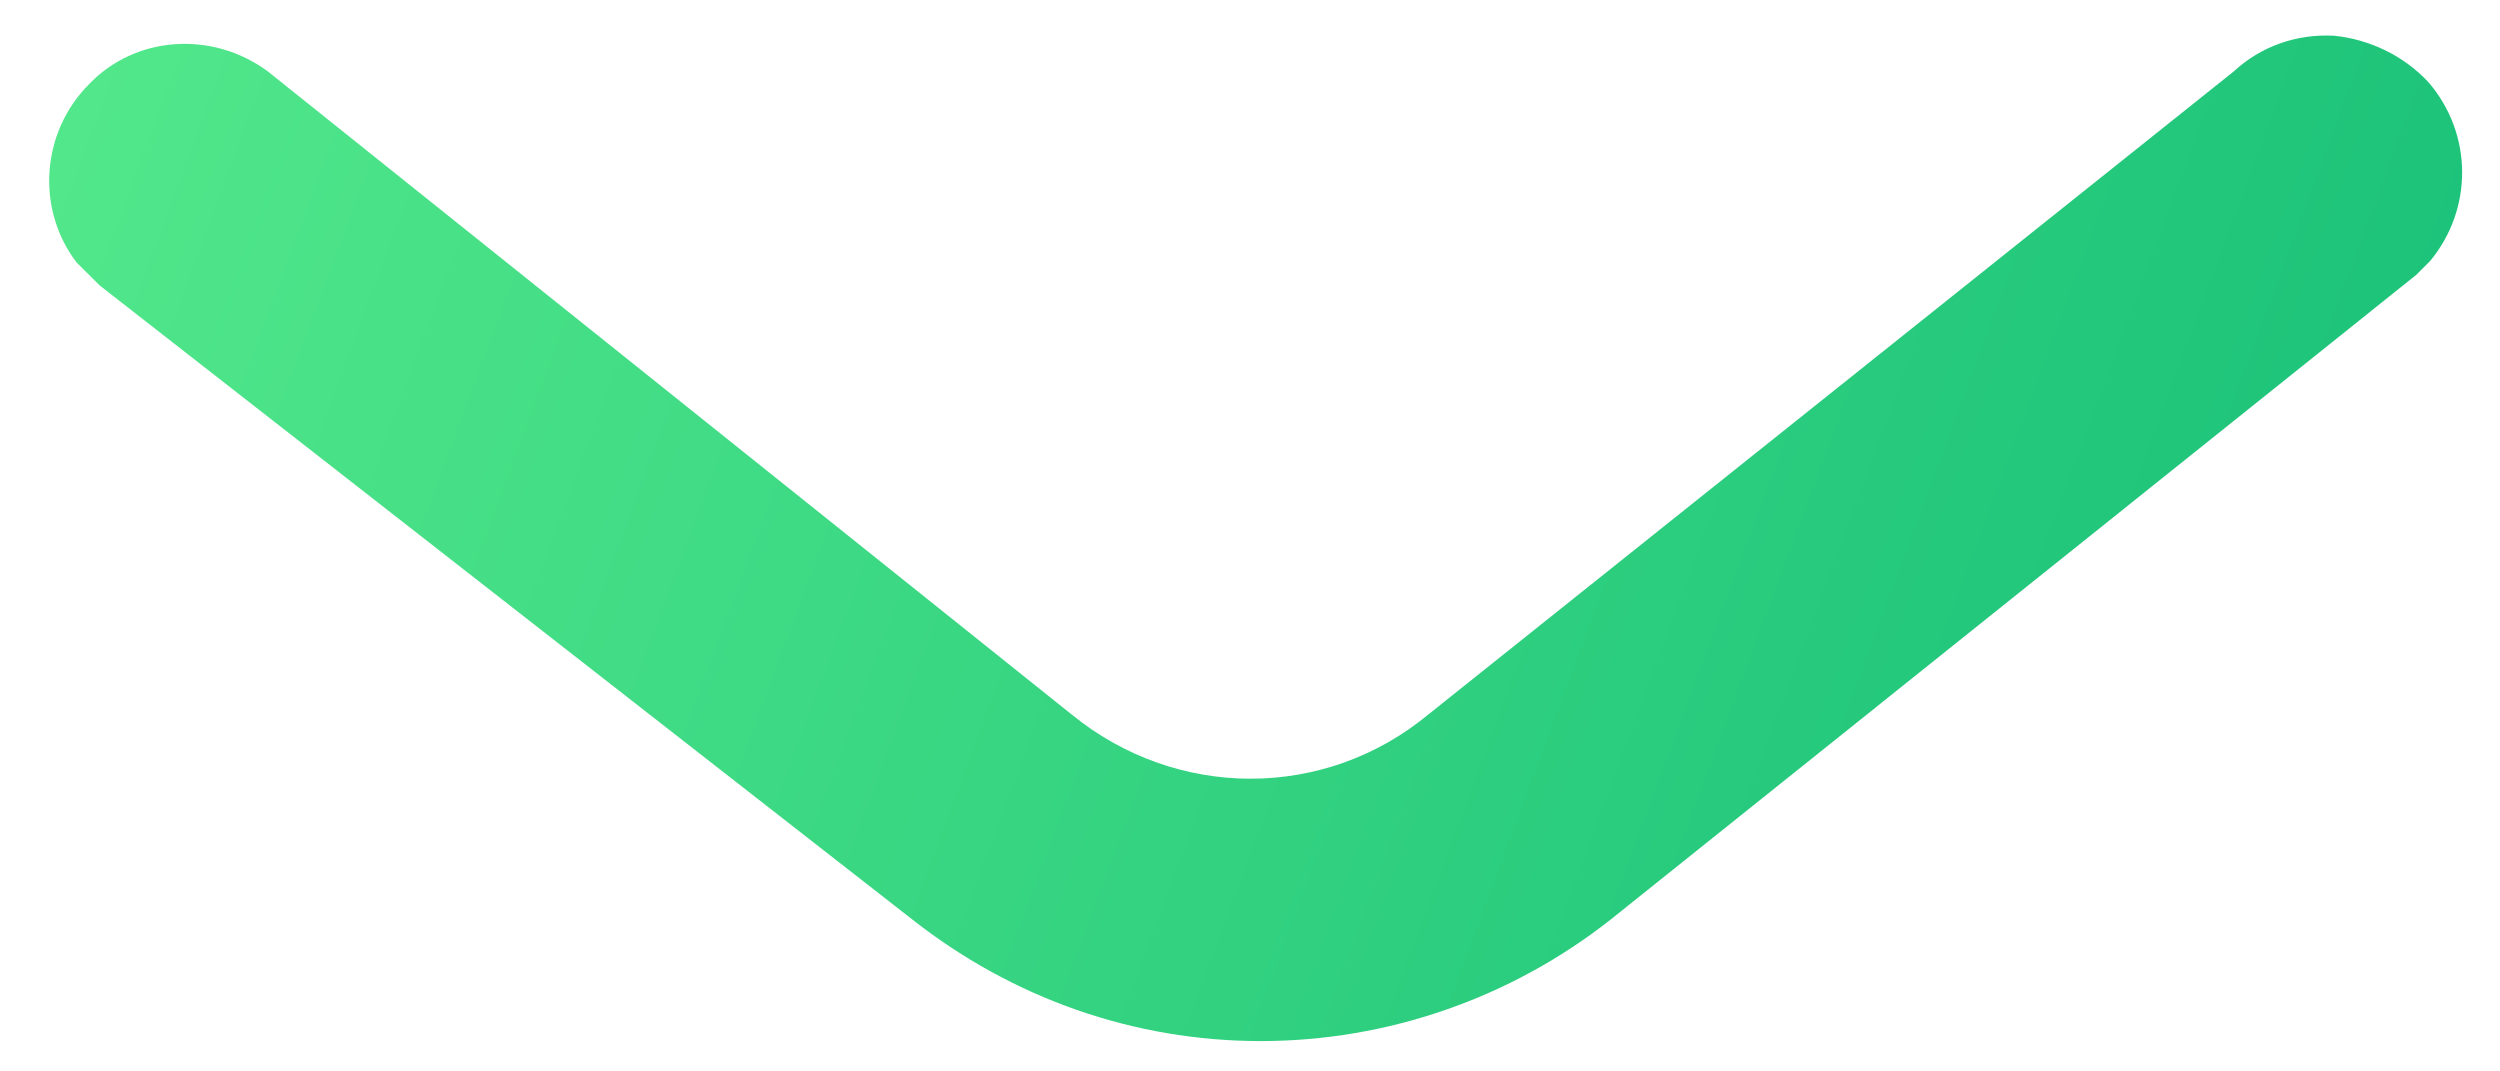 <svg width="14" height="6" viewBox="0 0 14 6" fill="none" xmlns="http://www.w3.org/2000/svg">
<path fill-rule="evenodd" clip-rule="evenodd" d="M13.53 1.54L13.61 1.46C13.849 1.17 13.849 0.75 13.599 0.46C13.46 0.311 13.269 0.22 13.07 0.2C12.86 0.189 12.66 0.26 12.509 0.4L8 4C7.42 4.481 6.589 4.481 6 4L1.5 0.4C1.189 0.17 0.759 0.2 0.5 0.47C0.23 0.74 0.2 1.17 0.429 1.47L0.56 1.6L5.11 5.15C5.67 5.59 6.349 5.83 7.06 5.83C7.769 5.83 8.46 5.59 9.019 5.15L13.53 1.54Z" fill="url(#paint0_linear_601_22453)"/>
<defs>
<linearGradient id="paint0_linear_601_22453" x1="0.275" y1="-0.147" x2="14.309" y2="5.071" gradientUnits="userSpaceOnUse">
<stop stop-color="#53E88B"/>
<stop offset="1" stop-color="#15BE77"/>
</linearGradient>
</defs>
</svg>
